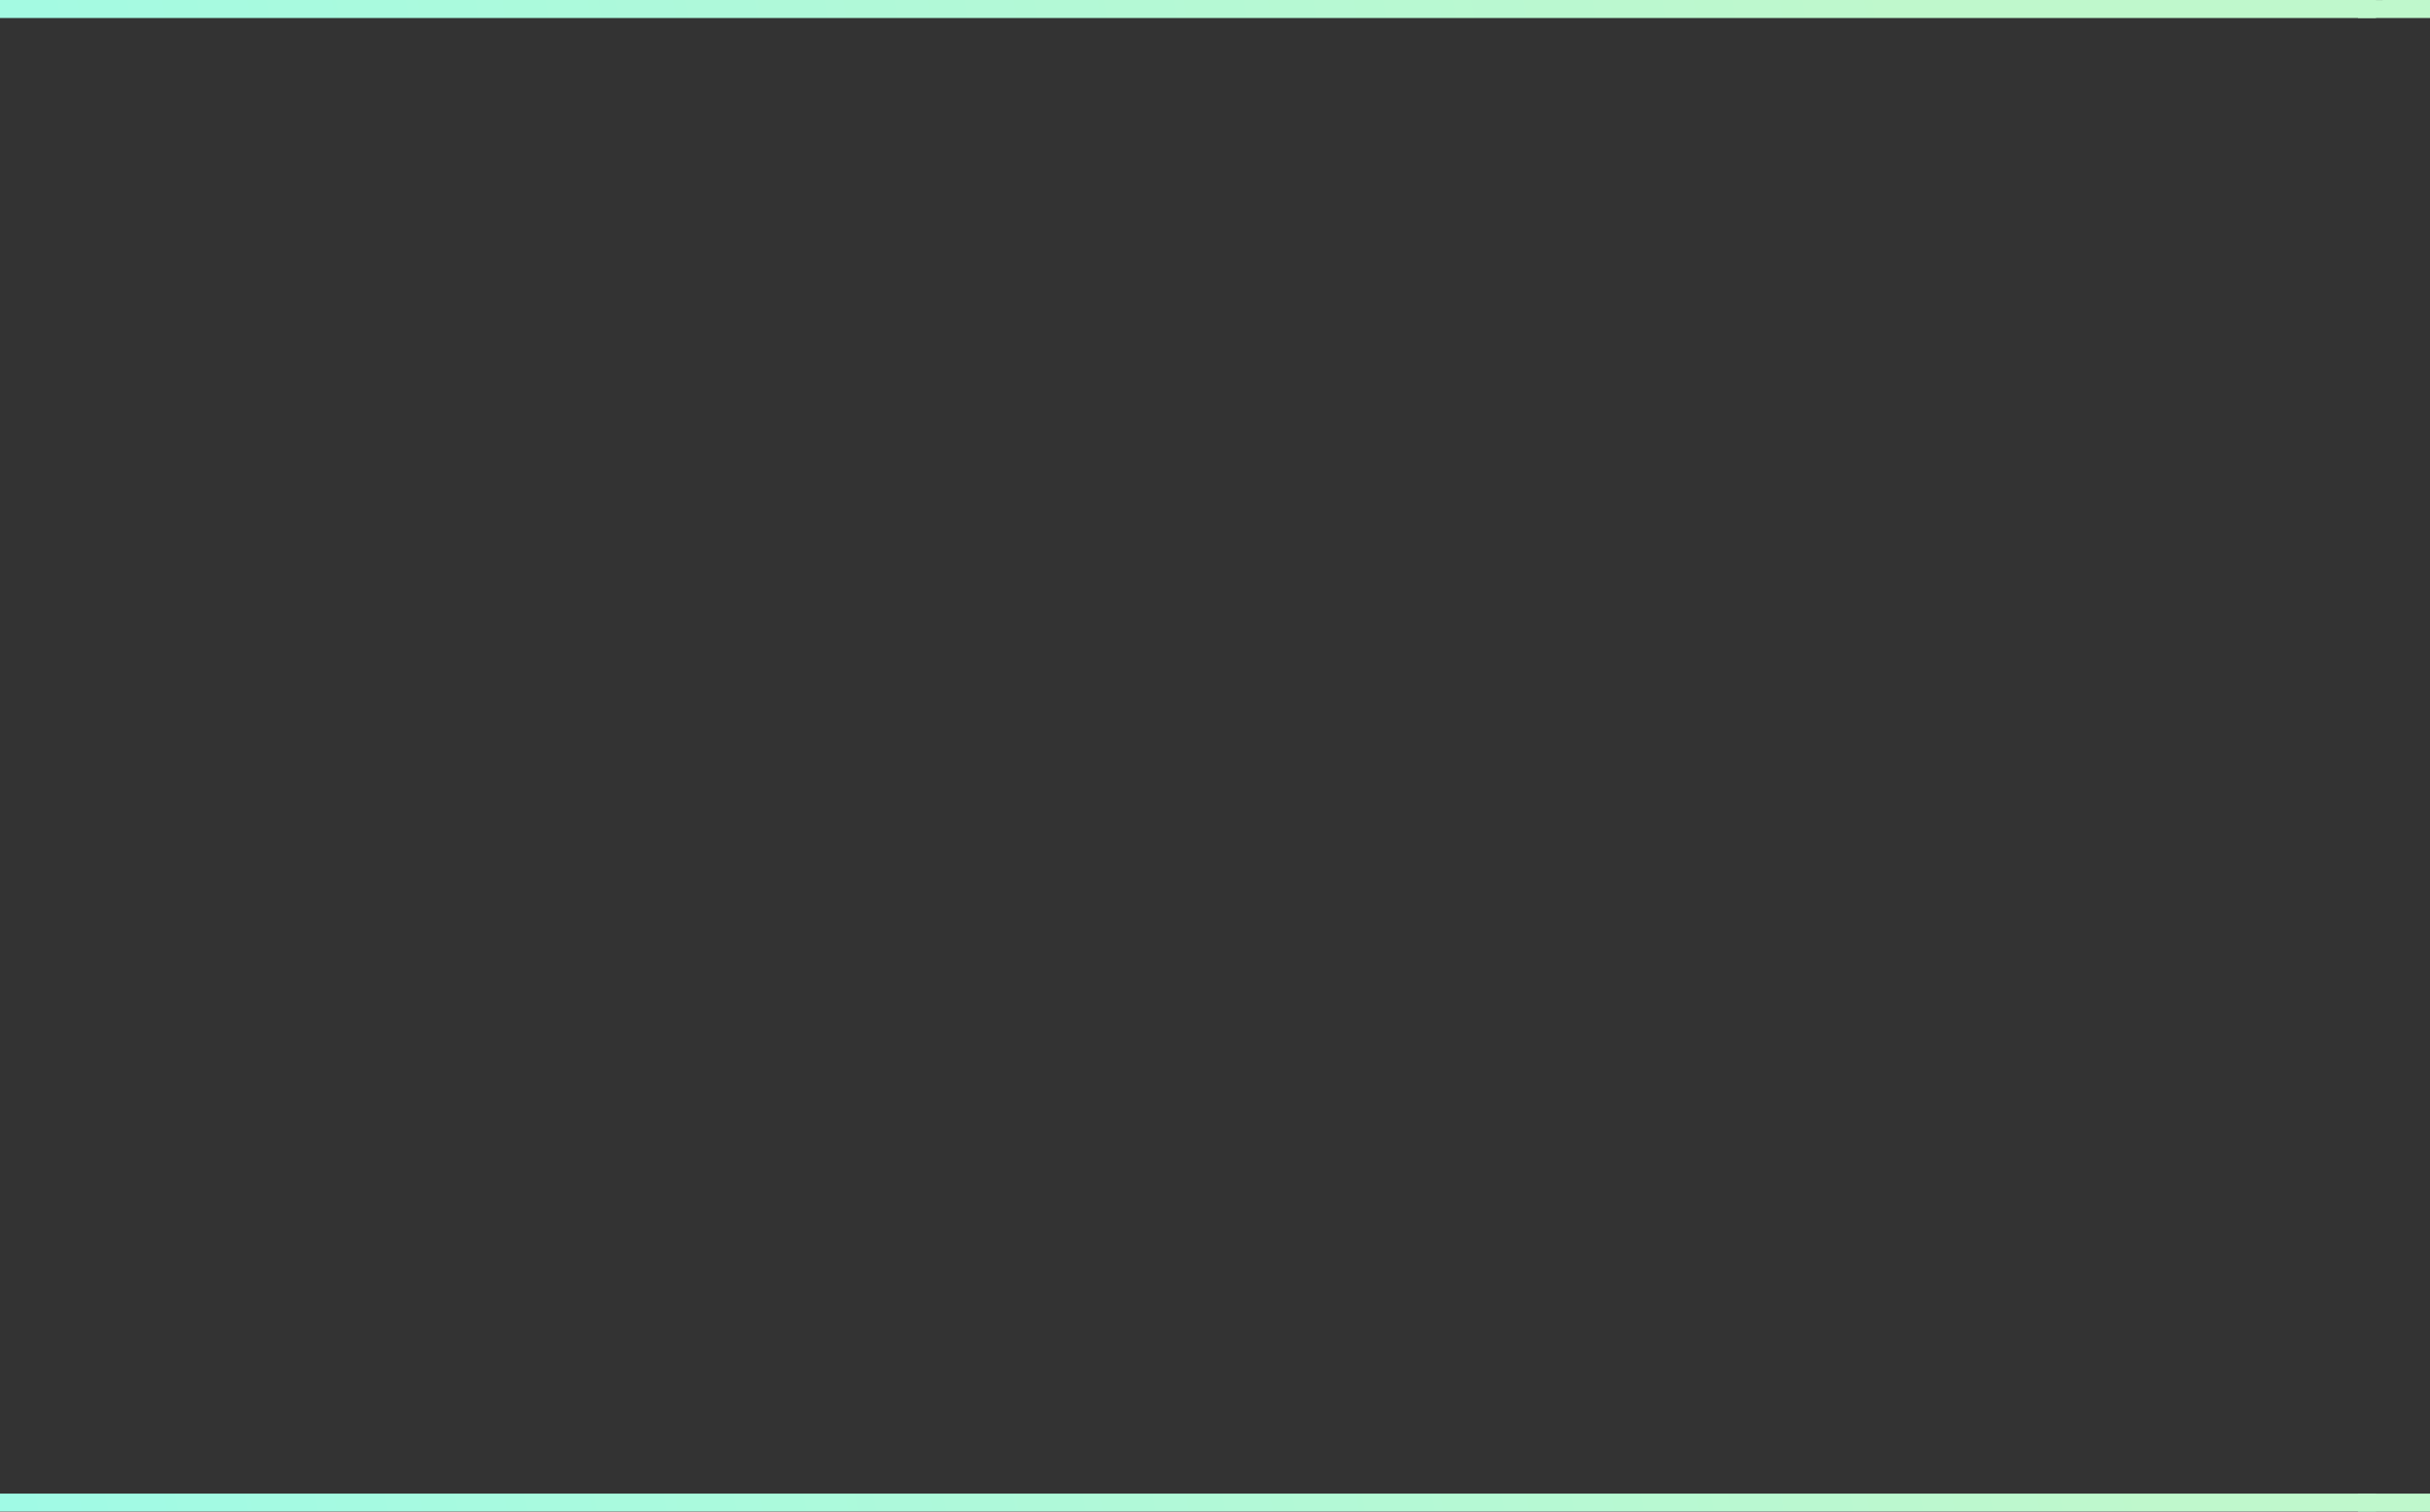 <svg width="135" height="84" viewBox="0 0 135 84" fill="none" xmlns="http://www.w3.org/2000/svg">
<rect x="0" y="0" width="135" height="84" fill="#333333" stroke="none"/>
<g clip-path="url(#clip0_1960_3333)">
<path d="M-188 8C-188 3.029 -183.971 -1 -179 -1H132V1H-179C-182.866 1 -186 4.134 -186 8H-188ZM132 85H-179C-183.971 85 -188 80.971 -188 76H-186C-186 79.866 -182.866 83 -179 83H132V85ZM-179 85C-183.971 85 -188 80.971 -188 76V8C-188 3.029 -183.971 -1 -179 -1V1C-182.866 1 -186 4.134 -186 8V76C-186 79.866 -182.866 83 -179 83V85ZM132 0V84V0Z" fill="url(#paint0_linear_1960_3333)" mask="url(#path-2-inside-1_1960_3333)"/>
<path d="M131 0.502L135.671 0.501C138.542 0.5 141.194 2.039 142.618 4.532L161.445 37.481C163.635 41.313 163.544 46.038 161.209 49.783L142.538 79.732C141.077 82.076 138.51 83.5 135.749 83.5H131" stroke="url(#paint1_linear_1960_3333)"/>
</g>
<defs>
<linearGradient id="paint0_linear_1960_3333" x1="-67.056" y1="121.309" x2="121.243" y2="88.883" gradientUnits="userSpaceOnUse">
<stop stop-color="#8DFCF5"/>
<stop offset="1" stop-color="#BFF8CC"/>
</linearGradient>
<linearGradient id="paint1_linear_1960_3333" x1="143.784" y1="120.365" x2="164.442" y2="119.981" gradientUnits="userSpaceOnUse">
<stop stop-color="#BFF8CC"/>
<stop offset="1" stop-color="#8DFCF5"/>
</linearGradient>
<clipPath id="clip0_1960_3333">
<rect width="135" height="84" fill="white"/>
</clipPath>
</defs>
</svg>
